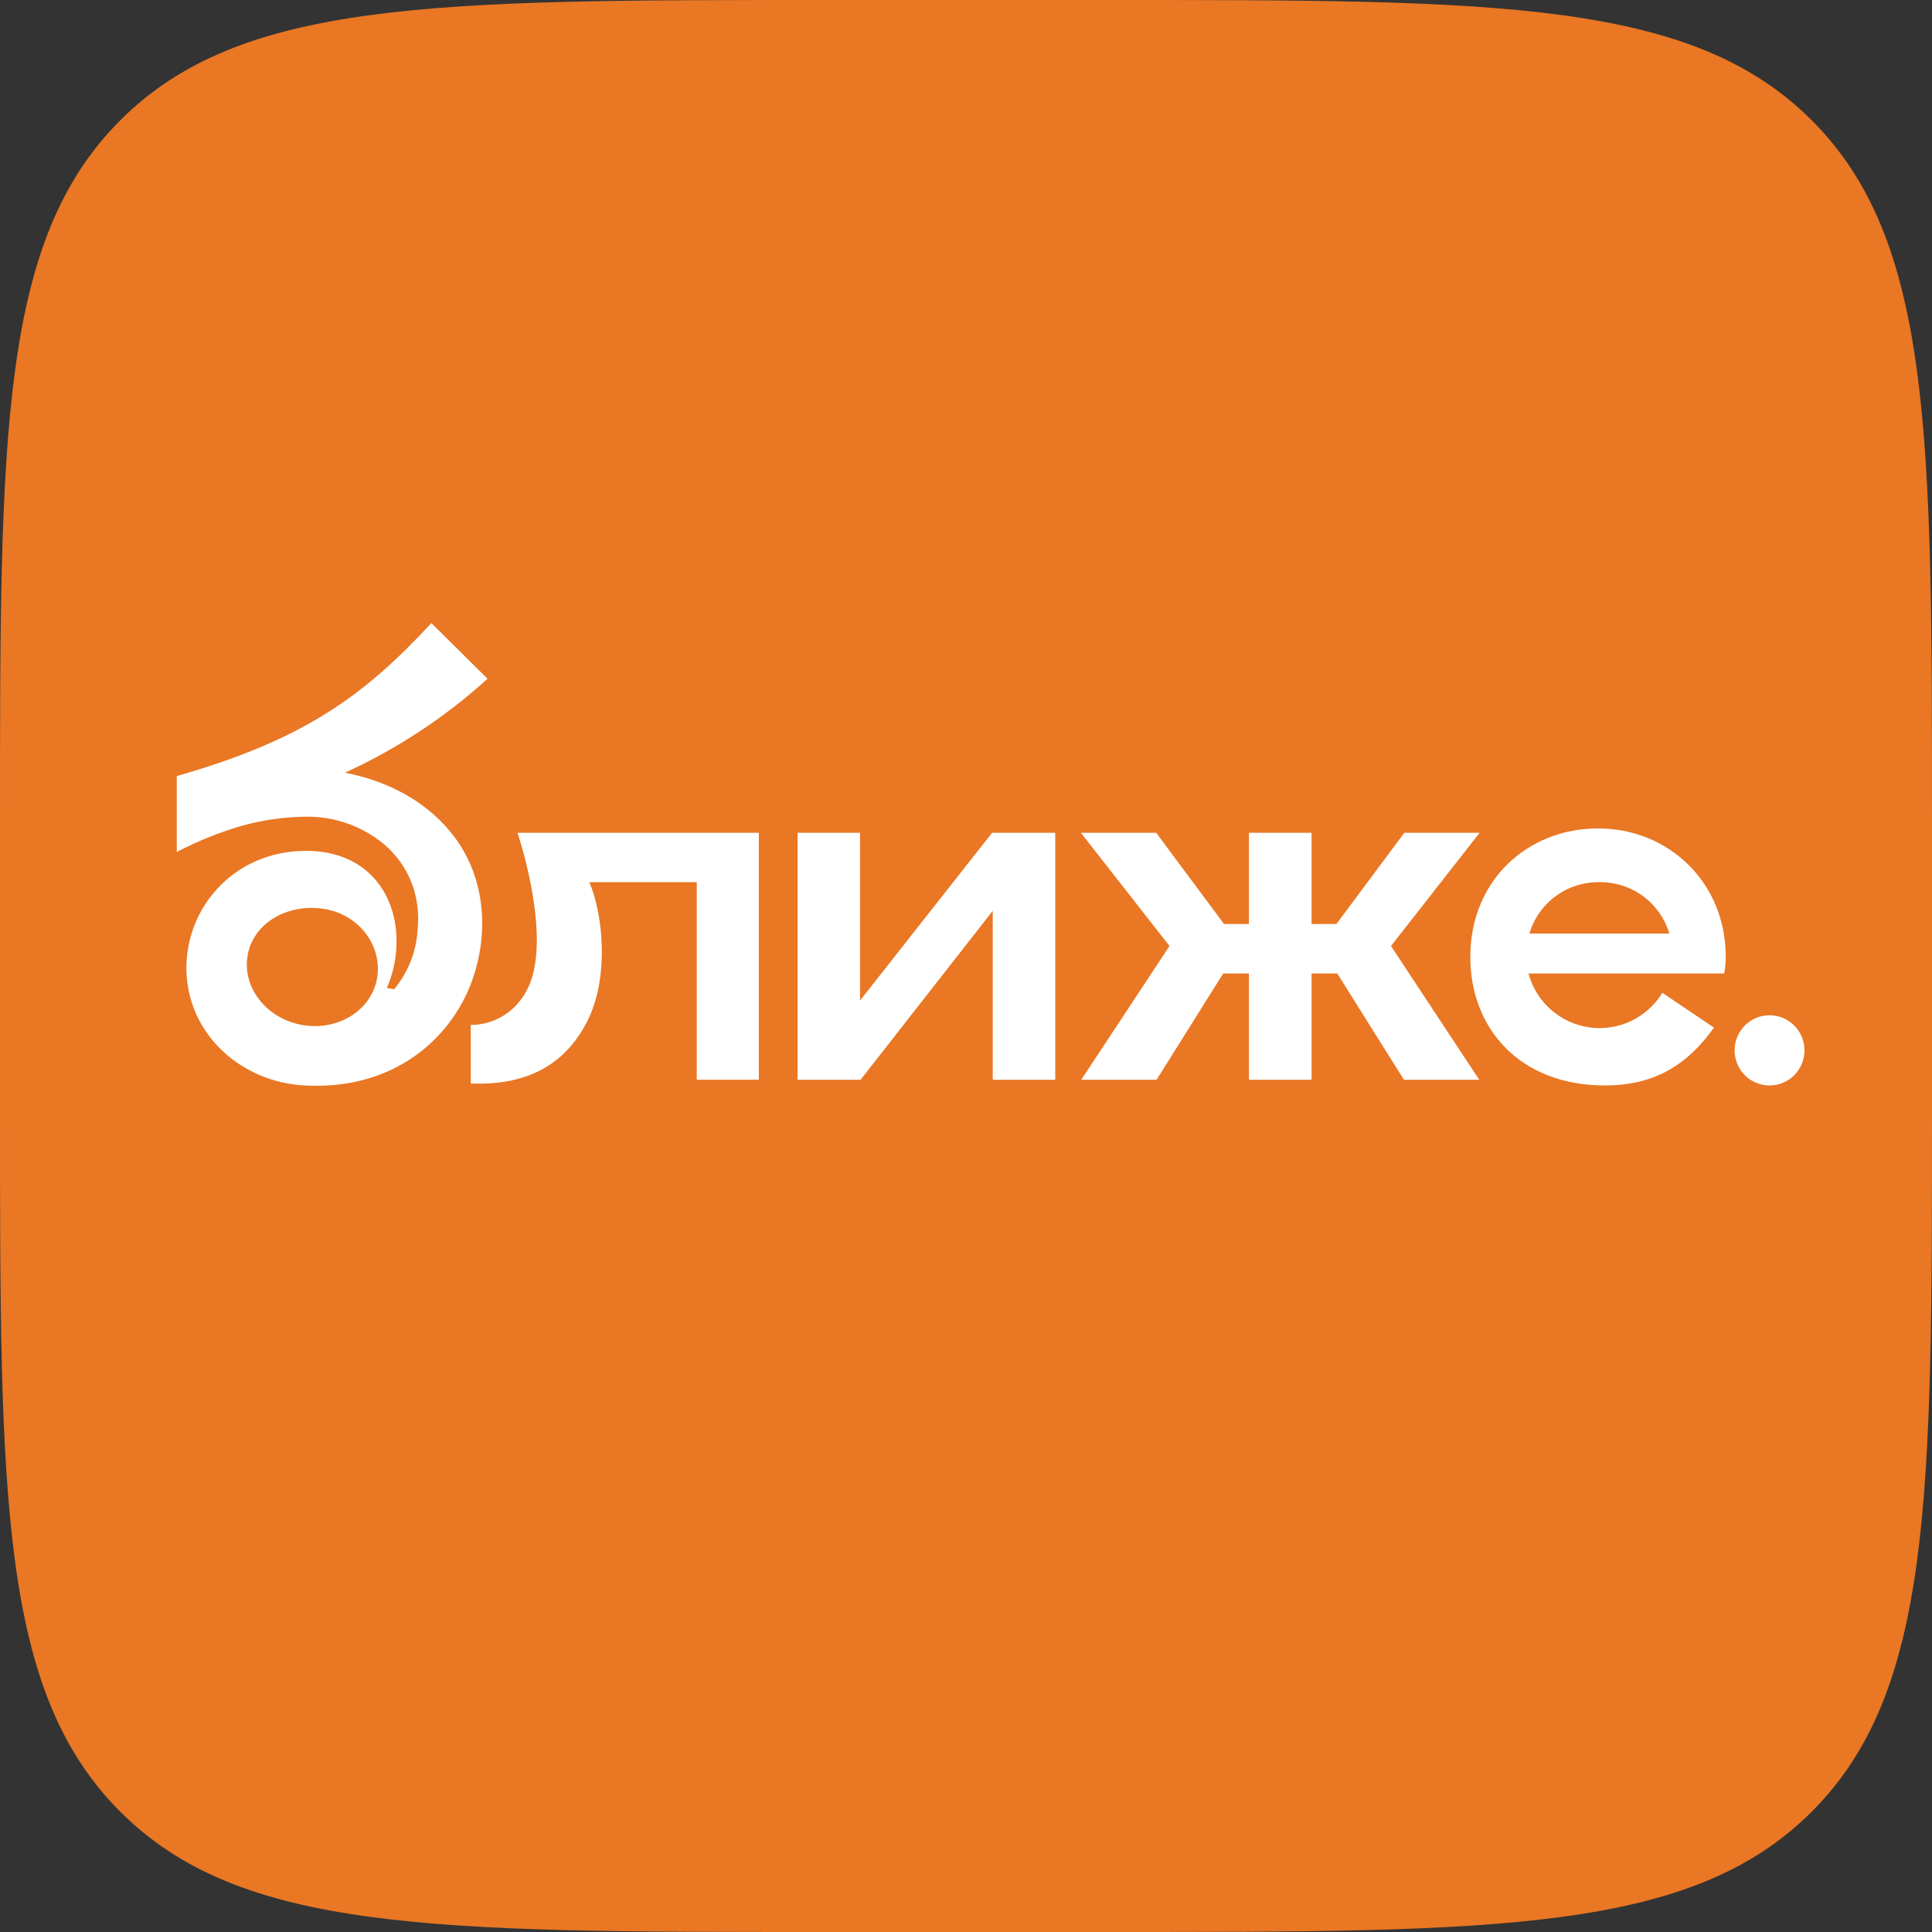 <svg fill="none" height="2000" viewBox="0 0 2000 2000" width="2000" xmlns="http://www.w3.org/2000/svg" xmlns:xlink="http://www.w3.org/1999/xlink"><rect x="0" y="0" width="2000" height="2000" fill="#333333" stroke="none"/><clipPath id="a"><path d="m0 0h2000v2000h-2000z"/></clipPath><g clip-path="url(#a)"><path d="m0 850.25c0-400.812 0-601.217 124.516-725.734 124.517-124.516 324.922-124.516 725.734-124.516h299.5c400.81 0 601.22 0 725.73 124.516 124.52 124.517 124.52 324.922 124.52 725.734v299.5c0 400.81 0 601.22-124.52 725.73-124.51 124.52-324.92 124.52-725.73 124.52h-299.5c-400.812 0-601.217 0-725.734-124.52-124.516-124.51-124.516-324.92-124.516-725.73z" fill="#e97724"/><g fill="#fff"><path d="m357.087 799.901c53.888-24.595 103.675-57.399 147.605-97.252l-58.159-57.649c-70.395 76.286-133.443 121.192-263.533 158.381v78.587c21.86-11.45 44.818-20.647 68.523-27.449 21.933-5.957 44.546-9.014 67.266-9.094 28.279.072 55.689 9.823 77.713 27.646 27.432 22.762 39.667 55.937 35.672 91.245-1.638 21.993-10.11 42.914-24.219 59.814l-7.458-1.44c5.992-13.73 9.338-28.483 9.86-43.471 2.431-53.326-31.454-101.826-100.563-98.233-75.144 3.761-123.917 68.37-115.983 135.174 7.29 61.49 62.209 106.65 126.654 107.72 87.518 2.97 145.259-47.89 167.327-106.29 19.749-52.544 14.637-113.562-22.152-157.177-27.544-33.175-67.099-52.485-108.553-60.512zm33.214 212.969c-5.894 33.23-40.673 54.76-77.658 48.14-36.985-6.63-62.182-38.96-56.26-72.164 5.922-33.203 40.449-53.327 77.658-48.162 37.935 5.248 62.182 38.956 56.26 72.186z"/><path d="m1784.81 1007.71c1.17-5.61 1.74-11.334 1.71-17.067 0-77.408-59.34-133.065-132.22-133.065s-132.24 53.664-132.24 133.065c0 73.337 50.54 133.007 139.42 133.007 53.33 0 86.6-23.15 112.8-59.89l-53.38-36.01c-7.79 12.75-19.13 22.93-32.61 29.28-13.49 6.36-28.52 8.61-43.27 6.48-14.74-2.13-28.53-8.55-39.69-18.47-11.15-9.91-19.17-22.89-23.07-37.33zm-129.17-94.447c16.19-.278 32.03 4.761 45.11 14.35 13.08 9.59 22.68 23.206 27.36 38.78h-144.93c4.68-15.572 14.29-29.185 27.37-38.774 13.07-9.589 28.91-14.629 45.09-14.356z"/><path d="m1831.82 1123.68c19.98 0 36.18-16.27 36.18-36.35 0-20.07-16.2-36.34-36.18-36.34s-36.17 16.27-36.17 36.34c0 20.08 16.19 36.35 36.17 36.35z"/><path d="m1027.01 862.097-136.681 173.623v-173.623h-64.696v255.713h65.199l136.848-174.937v174.937h64.7v-255.713z"/><path d="m1531.7 862.097h-77.96l-70.26 94.444h-25.76v-94.444h-64.83v94.444h-25.78l-70.23-94.444h-77.97l91.77 117.207-91.4 138.506h77.96l69-110.07h26.65v110.07h64.83v-110.07h26.63l69.02 110.07h77.94l-91.37-138.506z"/><path d="m551.425 1009.59c-9.218 33.37-36.147 51.44-64.081 51.44v60.6c64.081 2.58 99.39-24.42 119.587-62.48 24.666-46.47 17.096-114.116 3.101-145.944h111.262v204.554h64.249v-255.663h-249.817s31.119 91.638 15.699 147.493z"/></g></g></svg>